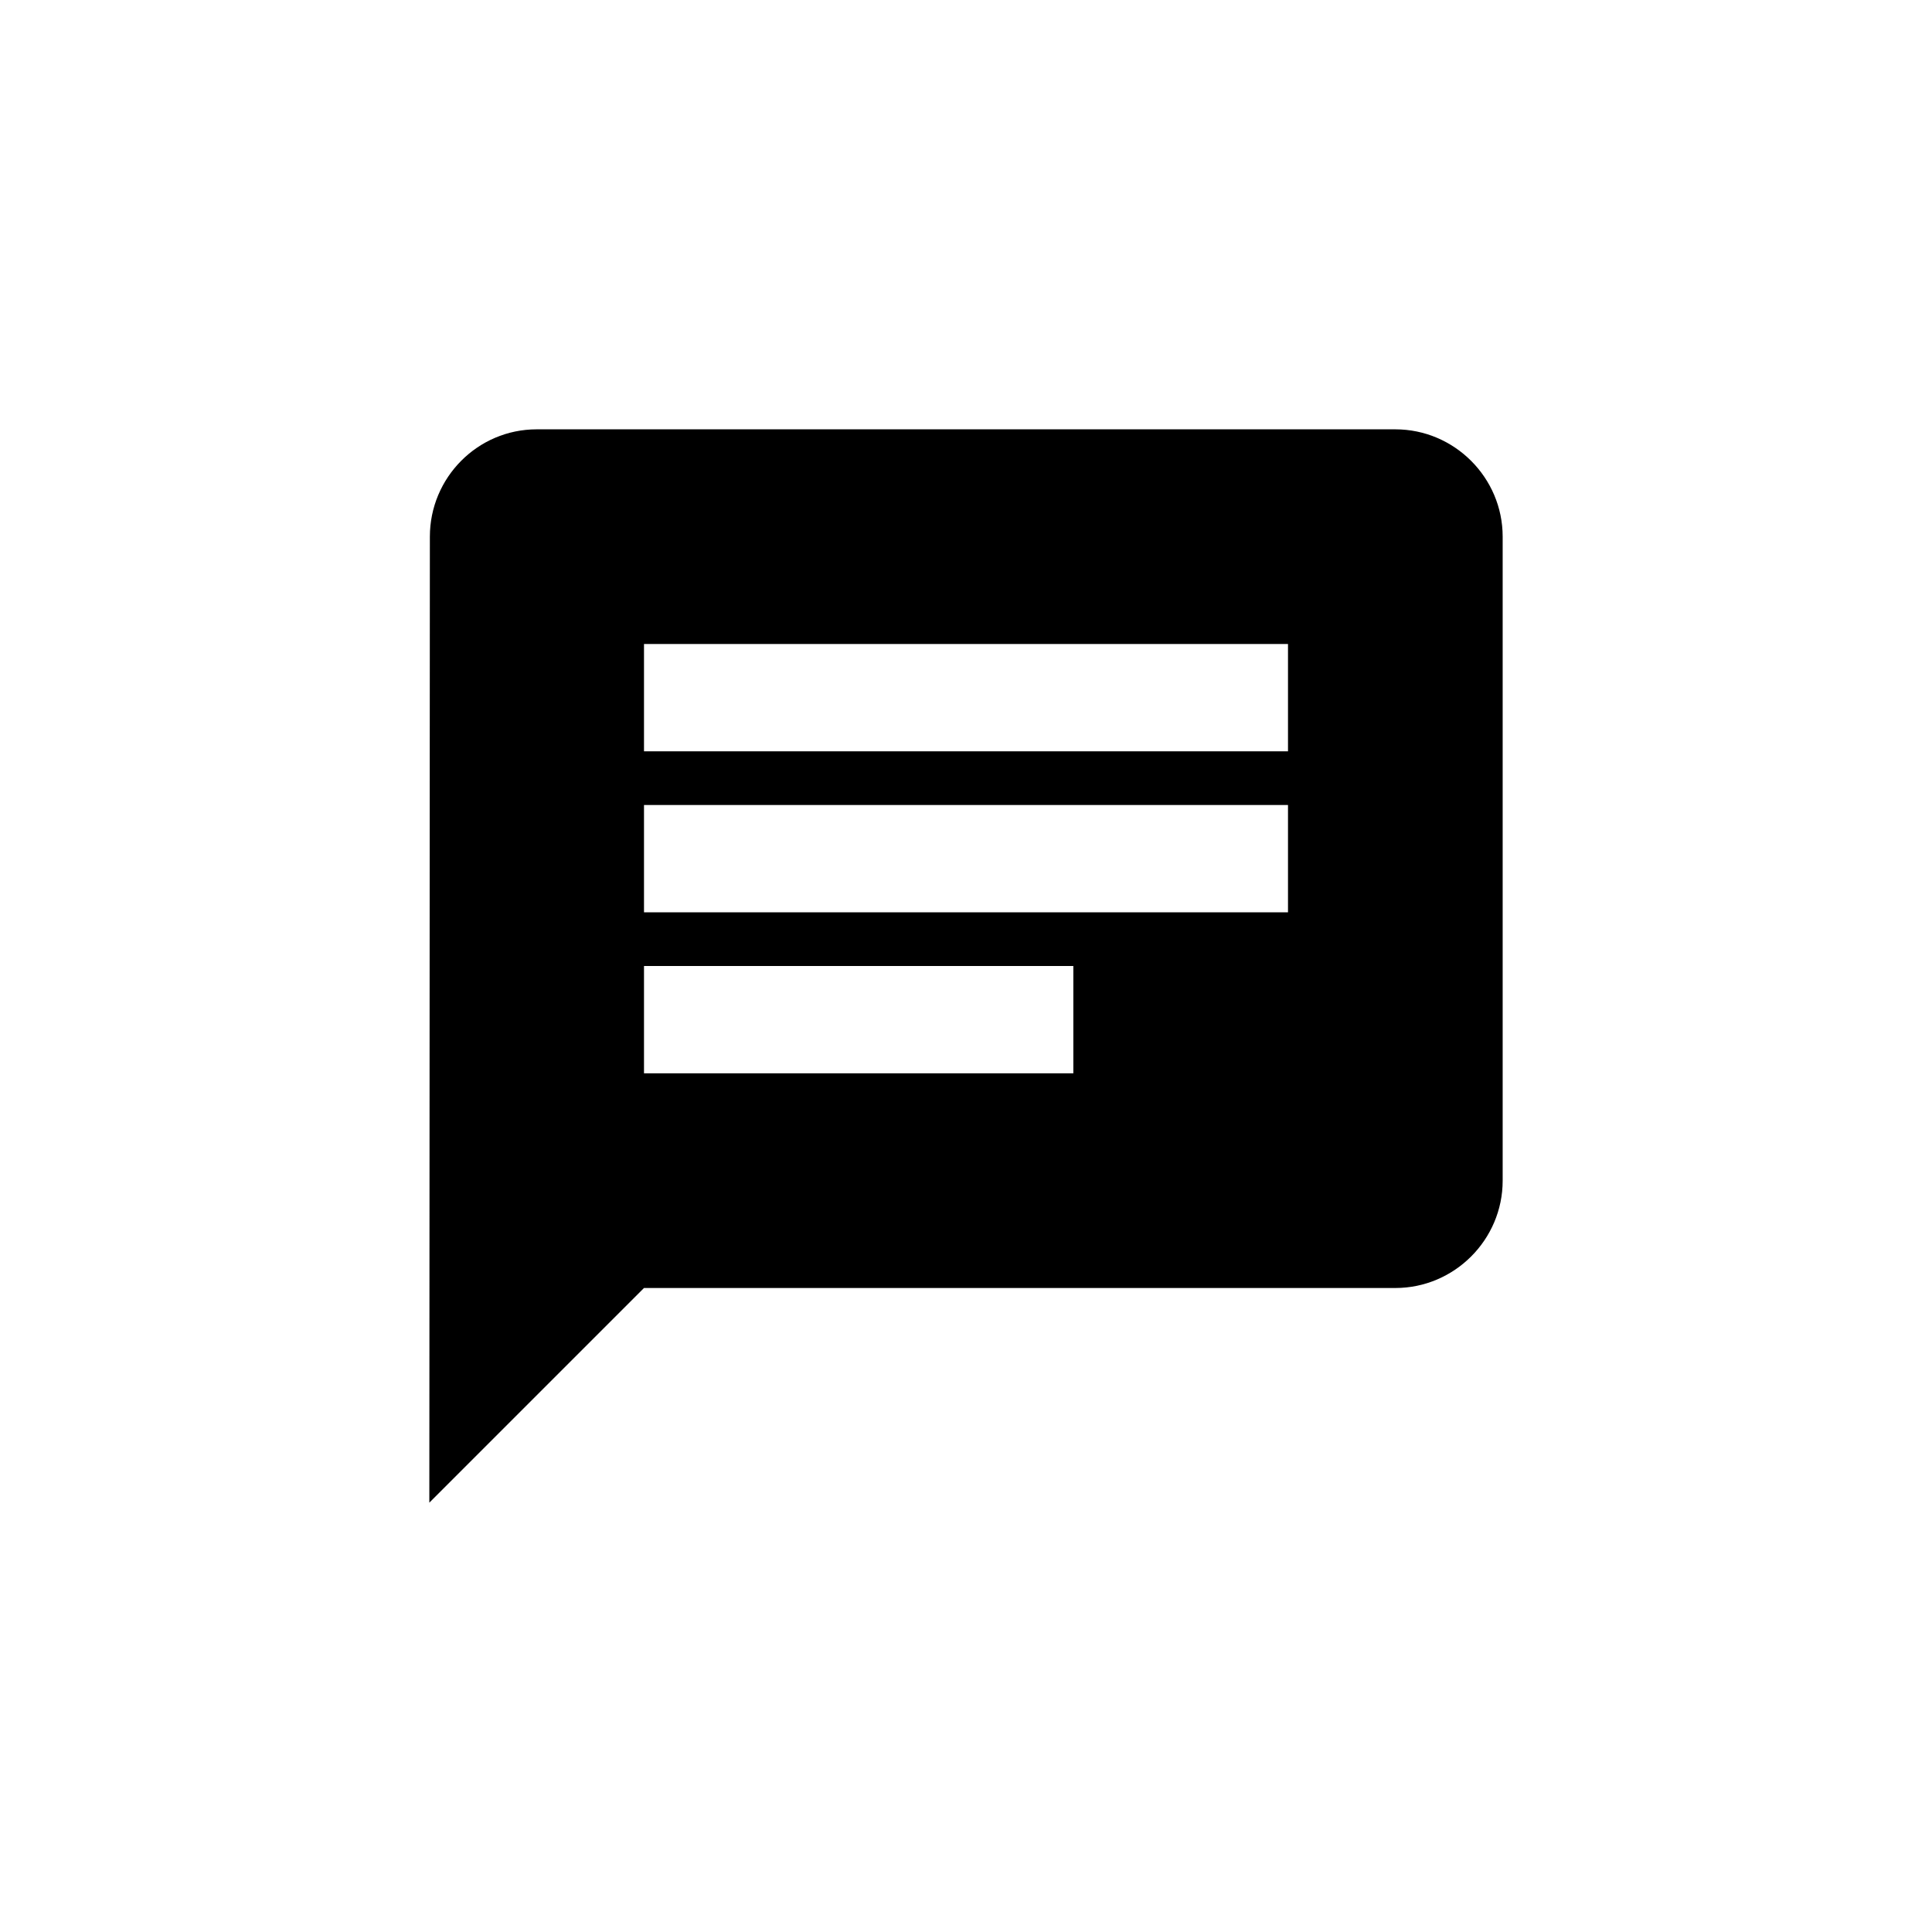 <?xml version="1.0" encoding="UTF-8" standalone="no"?>
<svg
   xmlns:dc="http://purl.org/dc/elements/1.1/"
   xmlns:cc="http://creativecommons.org/ns#"
   xmlns:rdf="http://www.w3.org/1999/02/22-rdf-syntax-ns#"
   xmlns:svg="http://www.w3.org/2000/svg"
   xmlns="http://www.w3.org/2000/svg"
   xmlns:sodipodi="http://sodipodi.sourceforge.net/DTD/sodipodi-0.dtd"
   xmlns:inkscape="http://www.inkscape.org/namespaces/inkscape"
   height="36"
   viewBox="0 0 36 36"
   width="36"
   version="1.1"
   id="svg6"
   sodipodi:docname="chat_black.svg"
   style="fill:#000000"
   inkscape:version="0.92.2 5c3e80d, 2017-08-06">
  <defs
     id="defs10" />
  <sodipodi:namedview
     pagecolor="#ffffff"
     bordercolor="#666666"
     borderopacity="1"
     objecttolerance="10"
     gridtolerance="10"
     guidetolerance="10"
     inkscape:pageopacity="0"
     inkscape:pageshadow="2"
     inkscape:window-width="640"
     inkscape:window-height="480"
     id="namedview8"
     showgrid="false"
     inkscape:pagecheckerboard="true"
     inkscape:zoom="4.9166667"
     inkscape:cx="-3.0454619"
     inkscape:cy="15.957847"
     inkscape:window-x="0"
     inkscape:window-y="0"
     inkscape:window-maximized="0"
     inkscape:current-layer="svg6" />
  <path
     d="M 26,8 H 10 C 8.9,8 8.01,8.9 8.01,10 L 8,28 12,24 h 14 c 1.1,0 2,-0.9 2,-2 V 10 C 28,8.9 27.1,8 26,8 Z m -14,7 h 12 v 2 H 12 Z m 8,5 h -8 v -2 h 8 z m 4,-6 H 12 v -2 h 12 z"
     id="path2"
     inkscape:connector-curvature="0" />
  <path
     d="M 0,12 H 24 V 36 H 0 Z"
     id="path4"
     inkscape:connector-curvature="0"
     style="fill:none" />
</svg>
